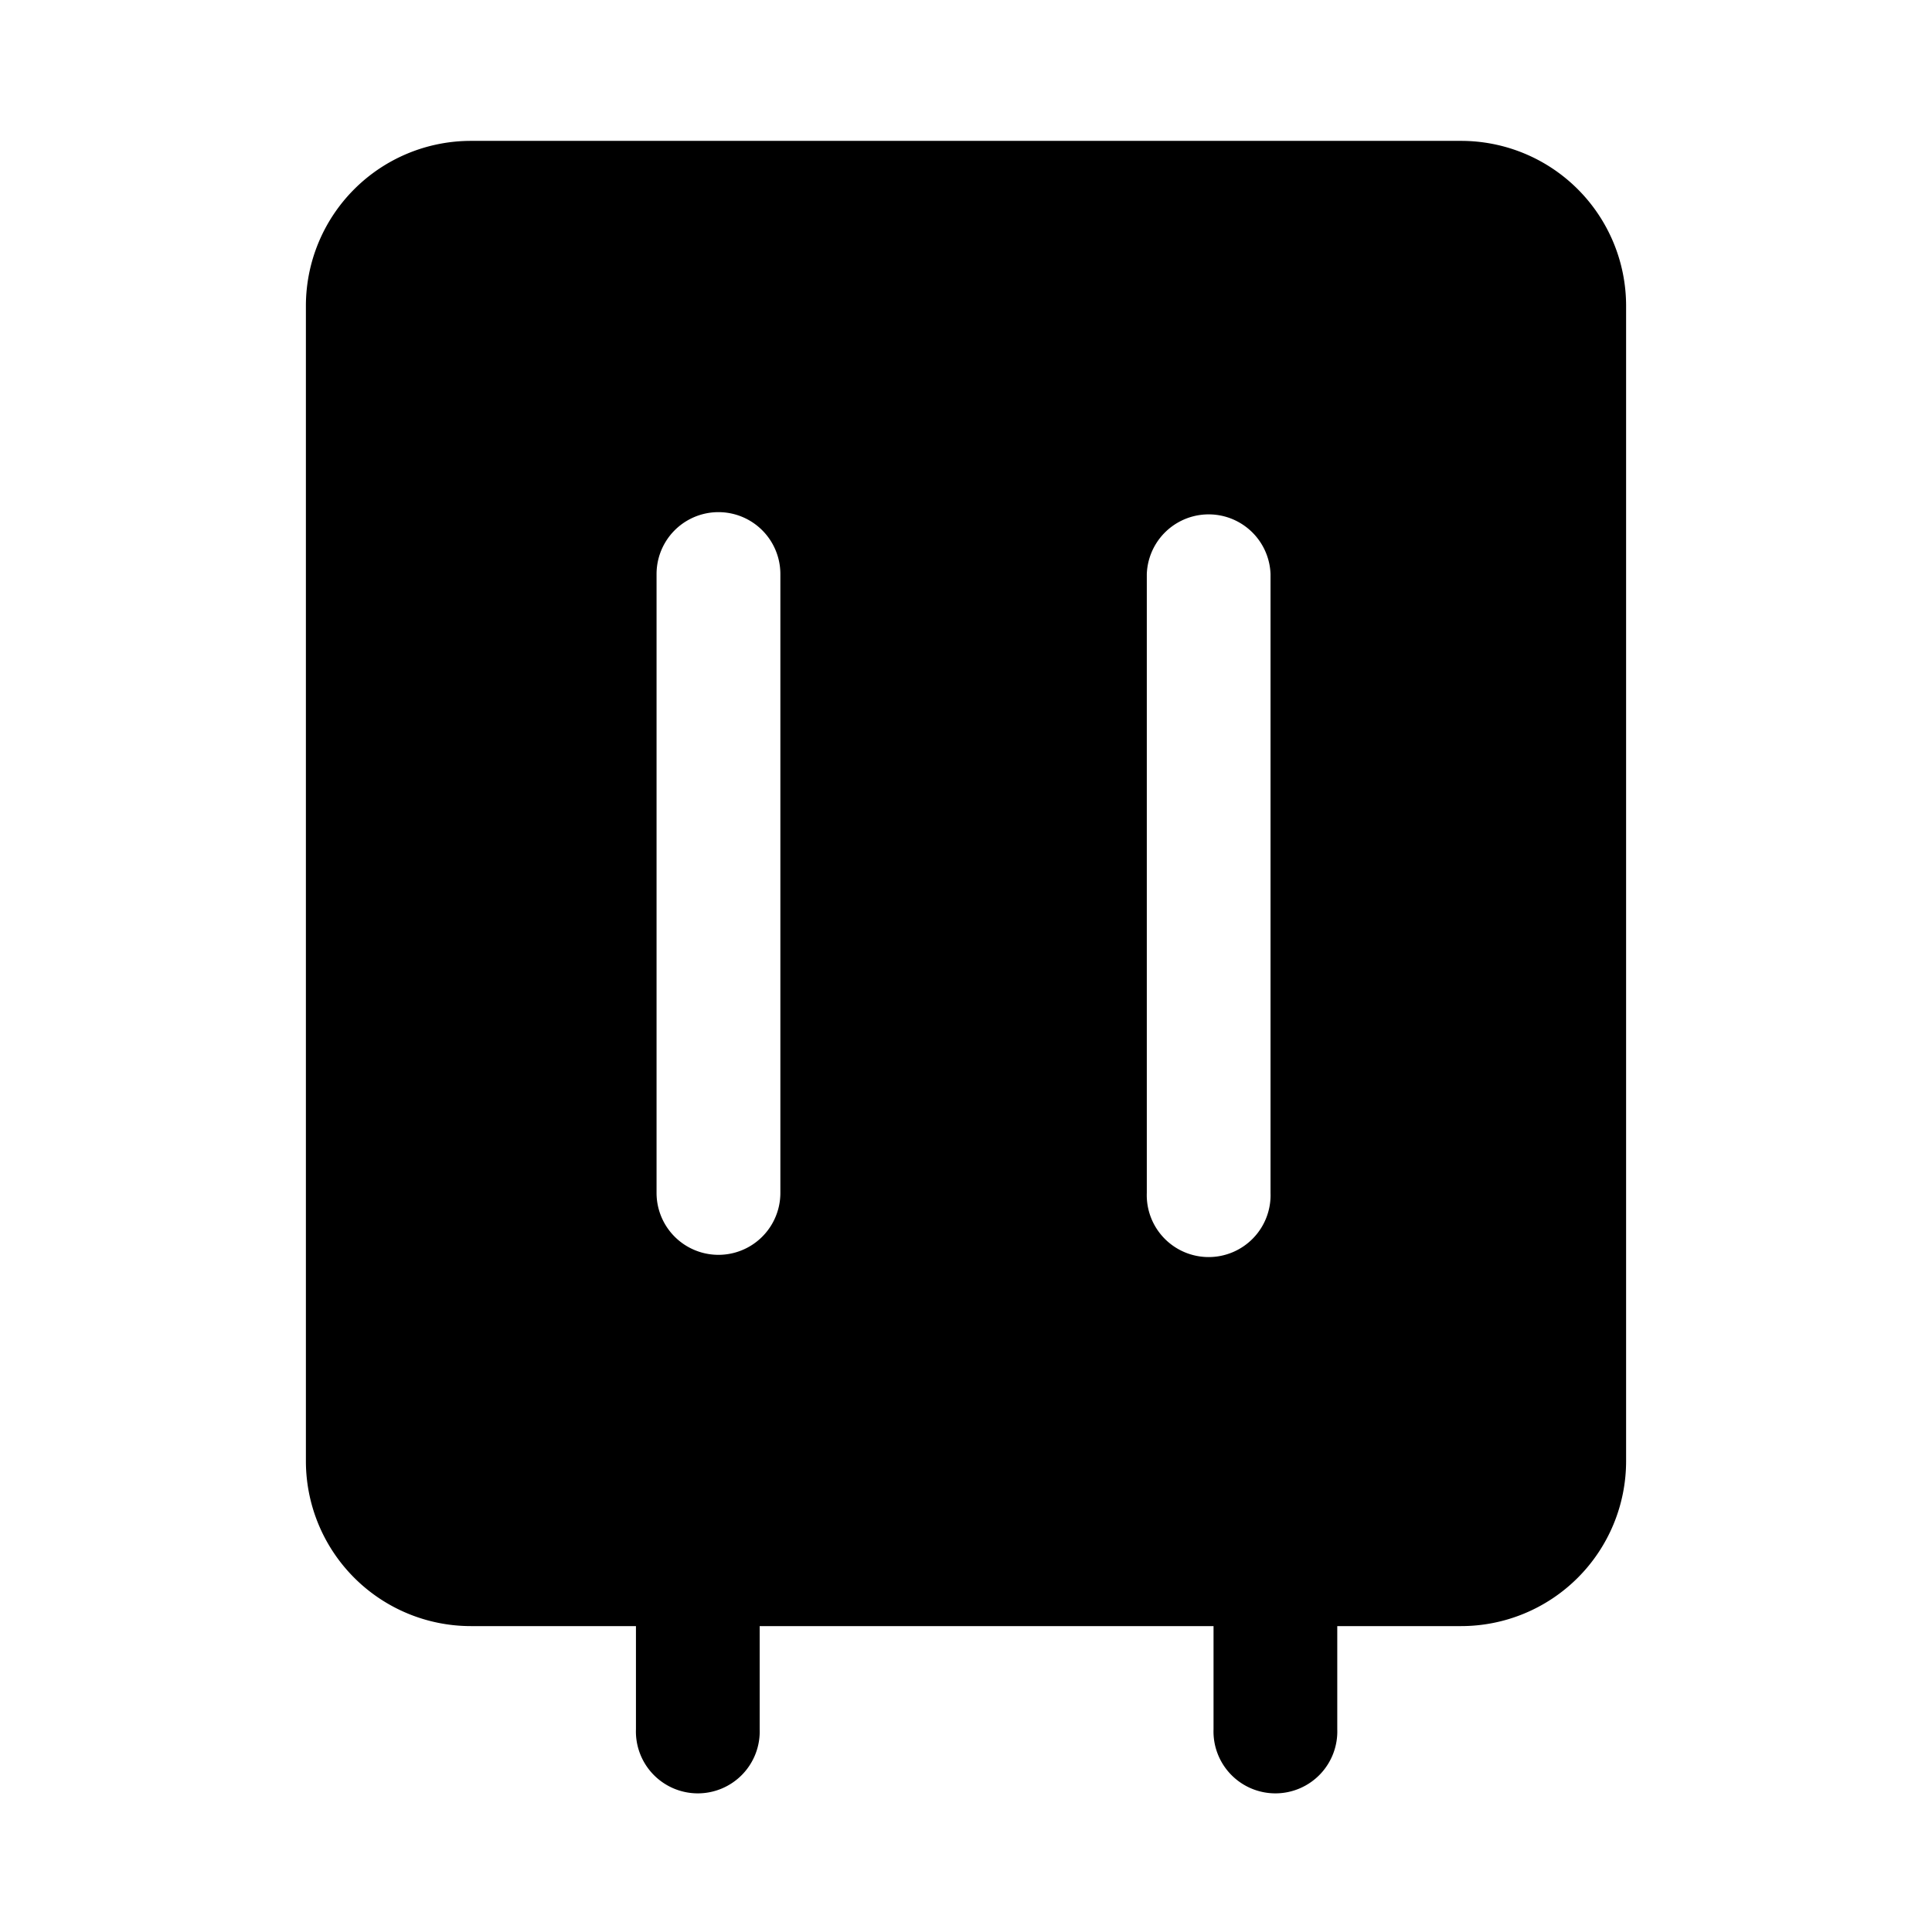 <svg xmlns="http://www.w3.org/2000/svg" viewBox="0 0 24 24" fill="currentColor" aria-hidden="true" data-slot="icon">
  <path fill-rule="evenodd" d="M5.85 1.75A2.05 2.05 0 0 0 3.8 3.8v14.35a2.05 2.05 0 0 0 2.05 2.05H7.9v1.281a.769.769 0 1 0 1.537 0V20.2h5.638v1.281a.769.769 0 1 0 1.537 0V20.2h1.538a2.05 2.05 0 0 0 2.05-2.05V3.8a2.05 2.05 0 0 0-2.05-2.05zm2.306 5.381a.769.769 0 0 1 1.538 0v7.688a.769.769 0 1 1-1.538 0V7.13Zm6.09 0a.769.769 0 0 1 1.537 0v7.688a.769.769 0 1 1-1.537 0V7.13Z" clip-rule="evenodd"/>
</svg>

